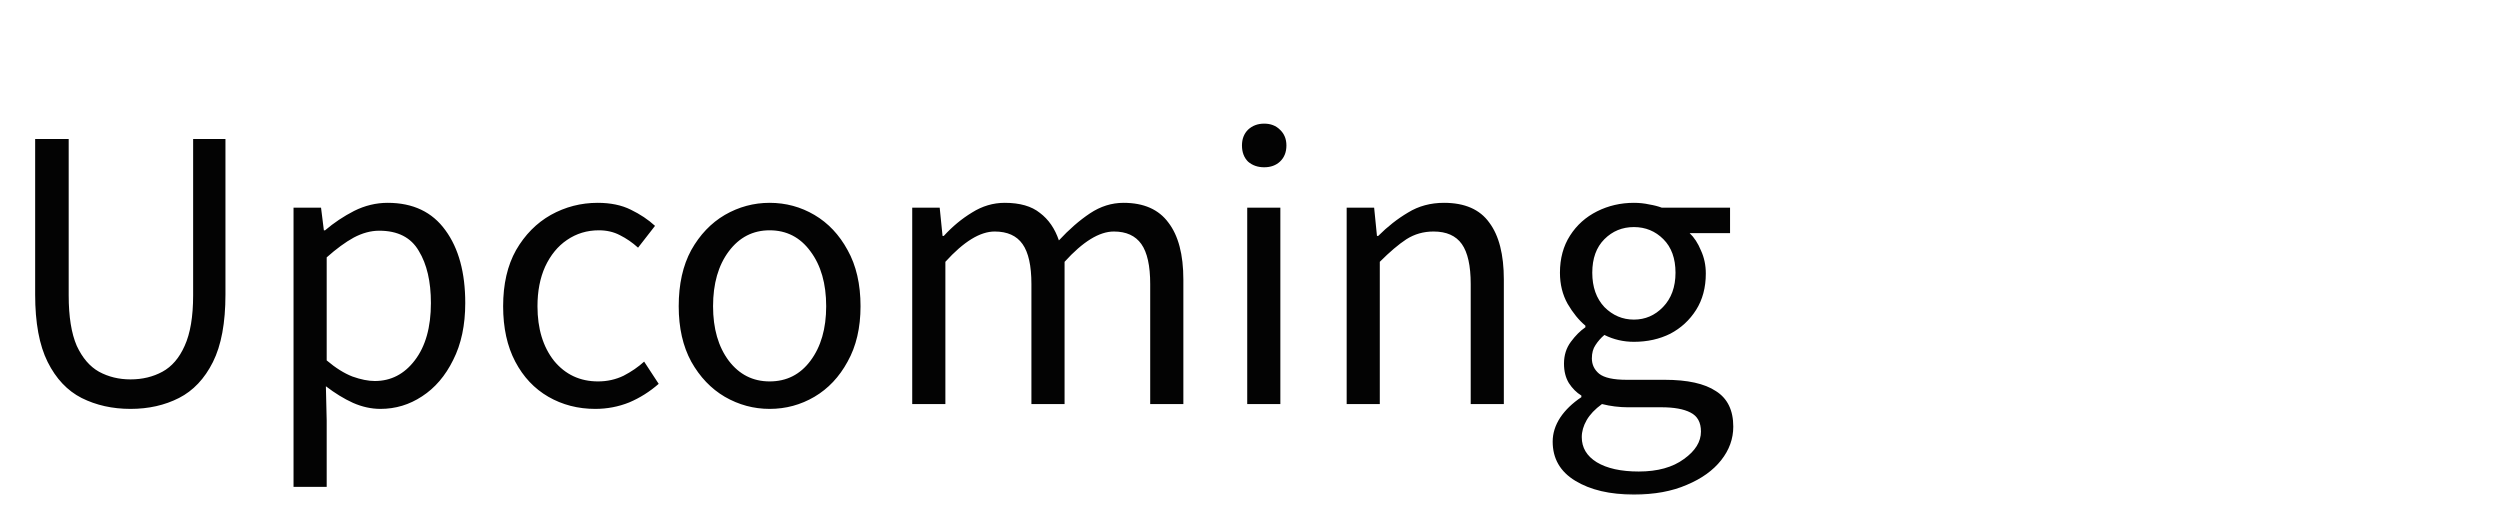 <svg width="99" height="20" viewBox="0 0 99 20" fill="none" xmlns="http://www.w3.org/2000/svg">
<mask id="mask0_3_3397" style="mask-type:luminance" maskUnits="userSpaceOnUse" x="0" y="0" width="99" height="20">
<path d="M99 0H0V20H99V0Z" fill="white"/>
</mask>
<g mask="url(#mask0_3_3397)">
<path d="M5.168 16.192C4.453 16.192 3.808 16.048 3.232 15.76C2.667 15.472 2.219 14.997 1.888 14.336C1.557 13.675 1.392 12.784 1.392 11.664V5.504H2.72V11.696C2.72 12.539 2.827 13.205 3.04 13.696C3.264 14.176 3.557 14.517 3.92 14.72C4.293 14.923 4.709 15.024 5.168 15.024C5.637 15.024 6.059 14.923 6.432 14.72C6.805 14.517 7.099 14.176 7.312 13.696C7.536 13.205 7.648 12.539 7.648 11.696V5.504H8.928V11.664C8.928 12.784 8.763 13.675 8.432 14.336C8.101 14.997 7.653 15.472 7.088 15.76C6.523 16.048 5.883 16.192 5.168 16.192ZM11.624 19.28V8.224H12.713L12.825 9.12H12.873C13.225 8.821 13.608 8.565 14.024 8.352C14.451 8.139 14.894 8.032 15.352 8.032C16.355 8.032 17.118 8.395 17.64 9.12C18.163 9.835 18.424 10.795 18.424 12C18.424 12.875 18.265 13.627 17.945 14.256C17.635 14.885 17.224 15.365 16.712 15.696C16.211 16.027 15.662 16.192 15.065 16.192C14.702 16.192 14.339 16.112 13.976 15.952C13.624 15.792 13.267 15.573 12.905 15.296L12.937 16.656V19.28H11.624ZM14.841 15.088C15.48 15.088 16.009 14.816 16.424 14.272C16.851 13.717 17.064 12.96 17.064 12C17.064 11.147 16.904 10.459 16.584 9.936C16.275 9.403 15.752 9.136 15.017 9.136C14.686 9.136 14.35 9.227 14.008 9.408C13.678 9.589 13.32 9.851 12.937 10.192V14.272C13.289 14.571 13.63 14.784 13.96 14.912C14.291 15.029 14.585 15.088 14.841 15.088ZM23.572 16.192C22.889 16.192 22.27 16.032 21.715 15.712C21.161 15.392 20.724 14.928 20.404 14.32C20.084 13.712 19.924 12.981 19.924 12.128C19.924 11.253 20.094 10.512 20.436 9.904C20.788 9.296 21.246 8.832 21.811 8.512C22.387 8.192 23.006 8.032 23.668 8.032C24.18 8.032 24.617 8.123 24.98 8.304C25.353 8.485 25.673 8.699 25.939 8.944L25.267 9.808C25.044 9.605 24.803 9.44 24.547 9.312C24.302 9.184 24.025 9.12 23.715 9.12C23.246 9.12 22.825 9.248 22.451 9.504C22.089 9.749 21.801 10.101 21.587 10.56C21.385 11.008 21.284 11.531 21.284 12.128C21.284 13.013 21.502 13.733 21.939 14.288C22.387 14.832 22.969 15.104 23.683 15.104C24.046 15.104 24.382 15.029 24.692 14.88C25.001 14.72 25.273 14.533 25.508 14.32L26.084 15.2C25.732 15.509 25.342 15.755 24.916 15.936C24.489 16.107 24.041 16.192 23.572 16.192ZM30.477 16.192C29.847 16.192 29.255 16.032 28.701 15.712C28.157 15.392 27.714 14.928 27.373 14.32C27.042 13.712 26.877 12.981 26.877 12.128C26.877 11.253 27.042 10.512 27.373 9.904C27.714 9.296 28.157 8.832 28.701 8.512C29.255 8.192 29.847 8.032 30.477 8.032C31.117 8.032 31.709 8.192 32.253 8.512C32.797 8.832 33.234 9.296 33.565 9.904C33.906 10.512 34.077 11.253 34.077 12.128C34.077 12.981 33.906 13.712 33.565 14.32C33.234 14.928 32.797 15.392 32.253 15.712C31.709 16.032 31.117 16.192 30.477 16.192ZM30.477 15.104C31.149 15.104 31.687 14.832 32.093 14.288C32.509 13.733 32.717 13.013 32.717 12.128C32.717 11.232 32.509 10.507 32.093 9.952C31.687 9.397 31.149 9.12 30.477 9.12C29.815 9.12 29.277 9.397 28.861 9.952C28.445 10.507 28.237 11.232 28.237 12.128C28.237 13.013 28.445 13.733 28.861 14.288C29.277 14.832 29.815 15.104 30.477 15.104ZM36.124 16V8.224H37.212L37.325 9.344H37.373C37.714 8.971 38.087 8.661 38.492 8.416C38.898 8.16 39.33 8.032 39.788 8.032C40.386 8.032 40.85 8.165 41.181 8.432C41.522 8.688 41.773 9.051 41.932 9.52C42.338 9.083 42.748 8.725 43.164 8.448C43.581 8.171 44.023 8.032 44.492 8.032C45.292 8.032 45.885 8.293 46.269 8.816C46.663 9.328 46.861 10.08 46.861 11.072V16H45.548V11.248C45.548 10.523 45.431 9.995 45.197 9.664C44.962 9.333 44.599 9.168 44.108 9.168C43.532 9.168 42.882 9.568 42.157 10.368V16H40.844V11.248C40.844 10.523 40.727 9.995 40.492 9.664C40.258 9.333 39.89 9.168 39.389 9.168C38.812 9.168 38.162 9.568 37.437 10.368V16H36.124ZM49.39 16V8.224H50.702V16H49.39ZM50.062 6.624C49.806 6.624 49.593 6.549 49.422 6.4C49.262 6.24 49.182 6.027 49.182 5.76C49.182 5.504 49.262 5.296 49.422 5.136C49.593 4.976 49.806 4.896 50.062 4.896C50.318 4.896 50.526 4.976 50.686 5.136C50.857 5.296 50.942 5.504 50.942 5.76C50.942 6.027 50.857 6.24 50.686 6.4C50.526 6.549 50.318 6.624 50.062 6.624ZM53.328 16V8.224H54.416L54.528 9.344H54.576C54.949 8.971 55.344 8.661 55.76 8.416C56.176 8.16 56.65 8.032 57.184 8.032C58.005 8.032 58.602 8.293 58.976 8.816C59.36 9.328 59.552 10.08 59.552 11.072V16H58.24V11.248C58.24 10.523 58.122 9.995 57.888 9.664C57.653 9.333 57.28 9.168 56.768 9.168C56.373 9.168 56.016 9.269 55.696 9.472C55.386 9.675 55.034 9.973 54.64 10.368V16H53.328ZM64.702 19.584C63.752 19.584 62.979 19.403 62.382 19.04C61.784 18.677 61.486 18.16 61.486 17.488C61.486 17.157 61.587 16.837 61.79 16.528C61.992 16.229 62.27 15.963 62.622 15.728V15.664C62.43 15.547 62.264 15.381 62.126 15.168C61.998 14.955 61.934 14.699 61.934 14.4C61.934 14.069 62.024 13.781 62.206 13.536C62.387 13.291 62.579 13.099 62.782 12.96V12.896C62.526 12.683 62.291 12.395 62.078 12.032C61.875 11.669 61.774 11.259 61.774 10.8C61.774 10.235 61.907 9.744 62.174 9.328C62.44 8.912 62.798 8.592 63.246 8.368C63.694 8.144 64.179 8.032 64.702 8.032C64.915 8.032 65.118 8.053 65.31 8.096C65.502 8.128 65.667 8.171 65.806 8.224H68.51V9.232H66.91C67.091 9.403 67.24 9.632 67.358 9.92C67.486 10.197 67.55 10.501 67.55 10.832C67.55 11.387 67.422 11.867 67.166 12.272C66.91 12.677 66.568 12.992 66.142 13.216C65.715 13.429 65.235 13.536 64.702 13.536C64.286 13.536 63.896 13.445 63.534 13.264C63.395 13.381 63.278 13.515 63.182 13.664C63.086 13.803 63.038 13.979 63.038 14.192C63.038 14.437 63.134 14.64 63.326 14.8C63.528 14.96 63.891 15.04 64.414 15.04H65.918C66.824 15.04 67.502 15.189 67.95 15.488C68.408 15.776 68.638 16.245 68.638 16.896C68.638 17.376 68.478 17.819 68.158 18.224C67.838 18.629 67.384 18.955 66.798 19.2C66.211 19.456 65.512 19.584 64.702 19.584ZM64.702 12.656C65.15 12.656 65.534 12.491 65.854 12.16C66.184 11.819 66.35 11.365 66.35 10.8C66.35 10.235 66.19 9.792 65.87 9.472C65.55 9.152 65.16 8.992 64.702 8.992C64.243 8.992 63.854 9.152 63.534 9.472C63.214 9.792 63.054 10.235 63.054 10.8C63.054 11.365 63.214 11.819 63.534 12.16C63.864 12.491 64.254 12.656 64.702 12.656ZM64.894 18.672C65.64 18.672 66.238 18.507 66.686 18.176C67.134 17.856 67.358 17.493 67.358 17.088C67.358 16.725 67.219 16.475 66.942 16.336C66.675 16.197 66.291 16.128 65.79 16.128H64.446C64.296 16.128 64.131 16.117 63.95 16.096C63.779 16.075 63.608 16.043 63.438 16C63.16 16.203 62.958 16.416 62.83 16.64C62.702 16.864 62.638 17.088 62.638 17.312C62.638 17.728 62.835 18.059 63.23 18.304C63.635 18.549 64.19 18.672 64.894 18.672Z" fill="#030303"/>
</g>
</svg>
